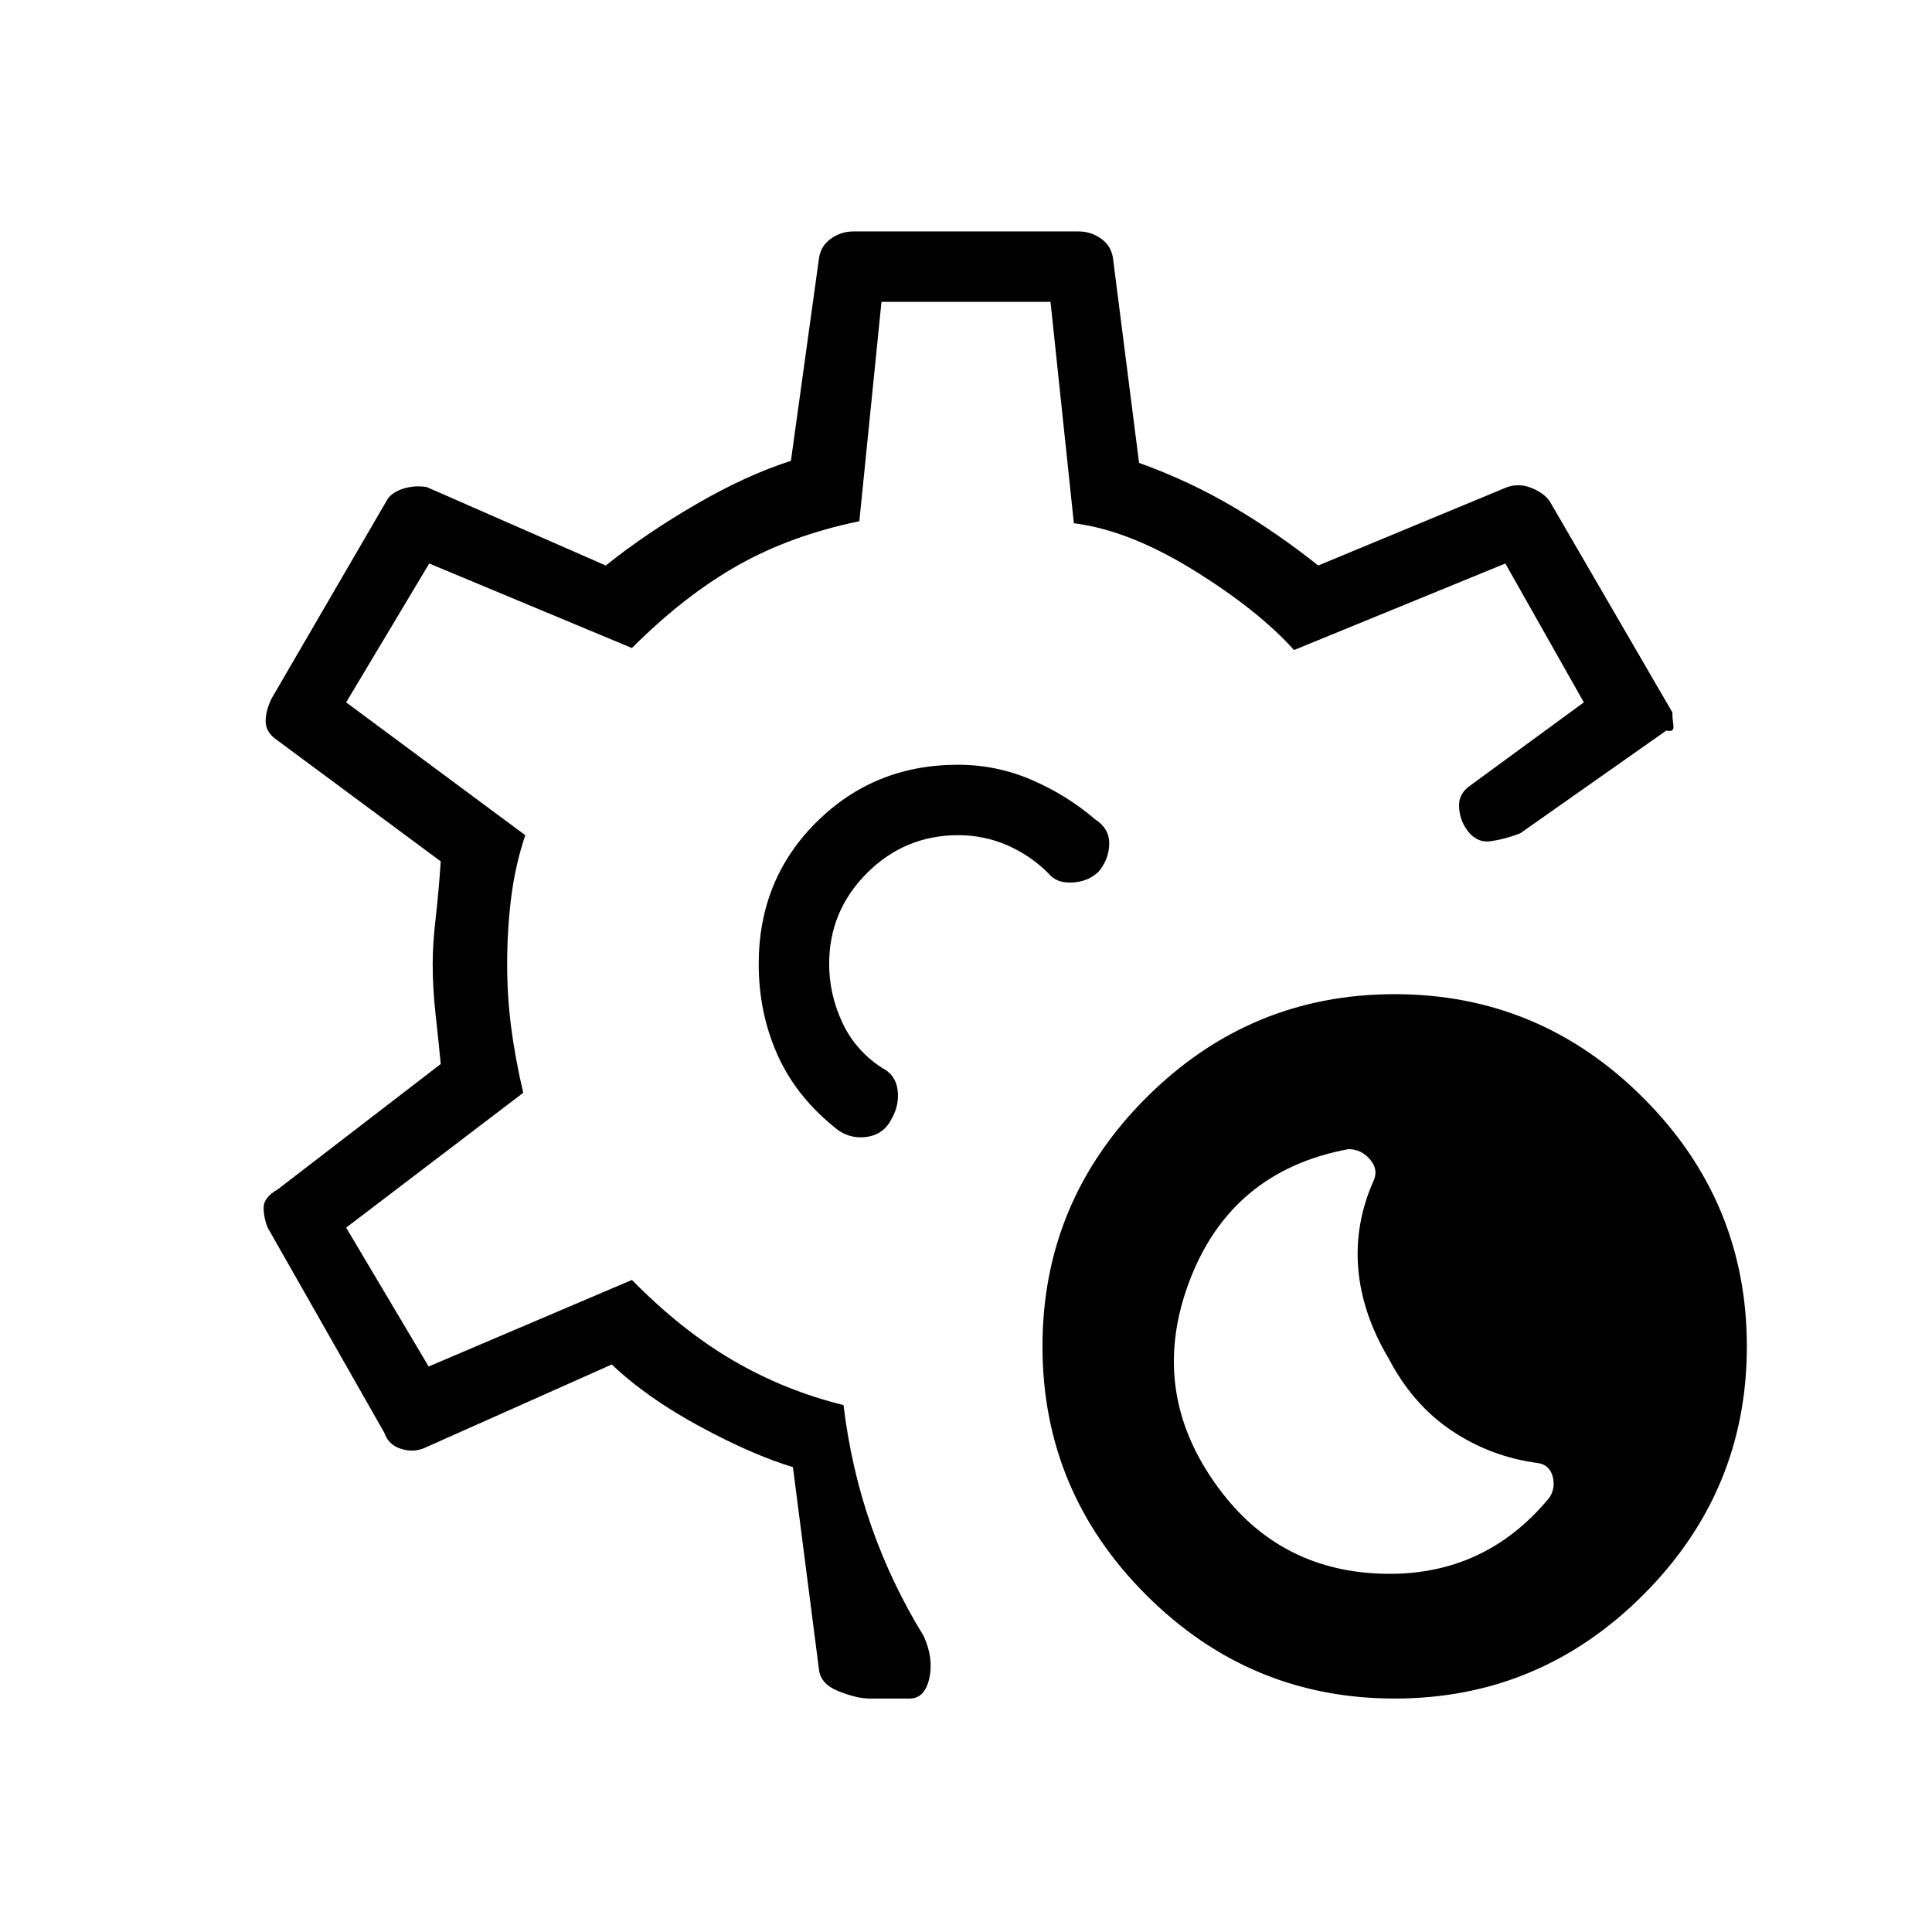 <svg xmlns="http://www.w3.org/2000/svg" height="48" viewBox="0 -960 960 960" width="48"><path d="M693-116q-72 0-123.5-51.5T518-291q0-72 51.5-123.5T693-466q72 0 123.5 51.5T868-291q0 72-51.5 123.5T693-116Zm77-99.98q3-4.8 1.5-10.41t-7.14-6.61q-23.36-3-42.86-16T690-285q-13.18-22.15-15.09-44.58-1.91-22.42 7.73-43.98Q685-379 680.66-384q-4.35-5-10.66-5-59 11-79.5 67t17.28 104.44Q638-179 688-178t82-37.98ZM432-116q-6 0-15-3.5T407-130l-13-101q-20-6-46.31-20.23Q321.38-265.45 304-282l-92 41q-6 3-12.5 1t-8.5-8l-58-102q-2-5-2-10t7-9l81-62.3q-1-10.64-2.5-24.03t-1.5-25.73q0-9.94 1.5-22.94 1.5-13 2.5-28l-81-60q-6-4-6-9.5t3-11.5l57-98q2-4 7.83-6 5.84-2 12.17-1l89 39q20-16 45-30.5t47-21.5l14-101q1-6 6-9.5t11-3.5h112q6 0 11 3.5t6 9.5l13 102q25 9 47 22t42 29l94-39q6.05-2 12.1.5 6.06 2.5 8.9 6.5l61 105q0 3 .5 6.5T828-597l-72.51 51q-7.49 3-14.99 4t-12.5-7q-3-5-3-11t6-10l56-41-39-69-105 43q-18-20-50.07-39.79-32.08-19.8-59.33-23.21L522-810h-84l-11 109q-34 7-60.5 22T314-638l-100.72-42L172-611l89 66q-5 15-7 31t-2 33.48q0 15.52 2 31.02t6 32.5l-88 67 41 69 101-43q24.66 25.07 50.33 40.03Q390-269 419.13-261.83 423-230 433-201.5t26 54.5q5 11 2.75 21T452-116h-20Zm48-365Zm0 0Zm-4-99q-41.6 0-70.3 28.5Q377-523 377-481q0 23.82 9 44.41 9 20.59 27.83 36.04Q421-394 430-395q9-1 13-9 4-7 3-14.5t-7.76-10.9Q425-438 418.5-452q-6.5-14-6.5-29 0-26.42 18.83-45.21Q449.67-545 476.14-545q12.83 0 24.34 5Q512-535 521-526q4 5 12 4.5t13-5.5q5-6 5.17-13.66.16-7.65-7.17-12.34-14-12-31.44-19.5Q495.13-580 476-580Z"/></svg>